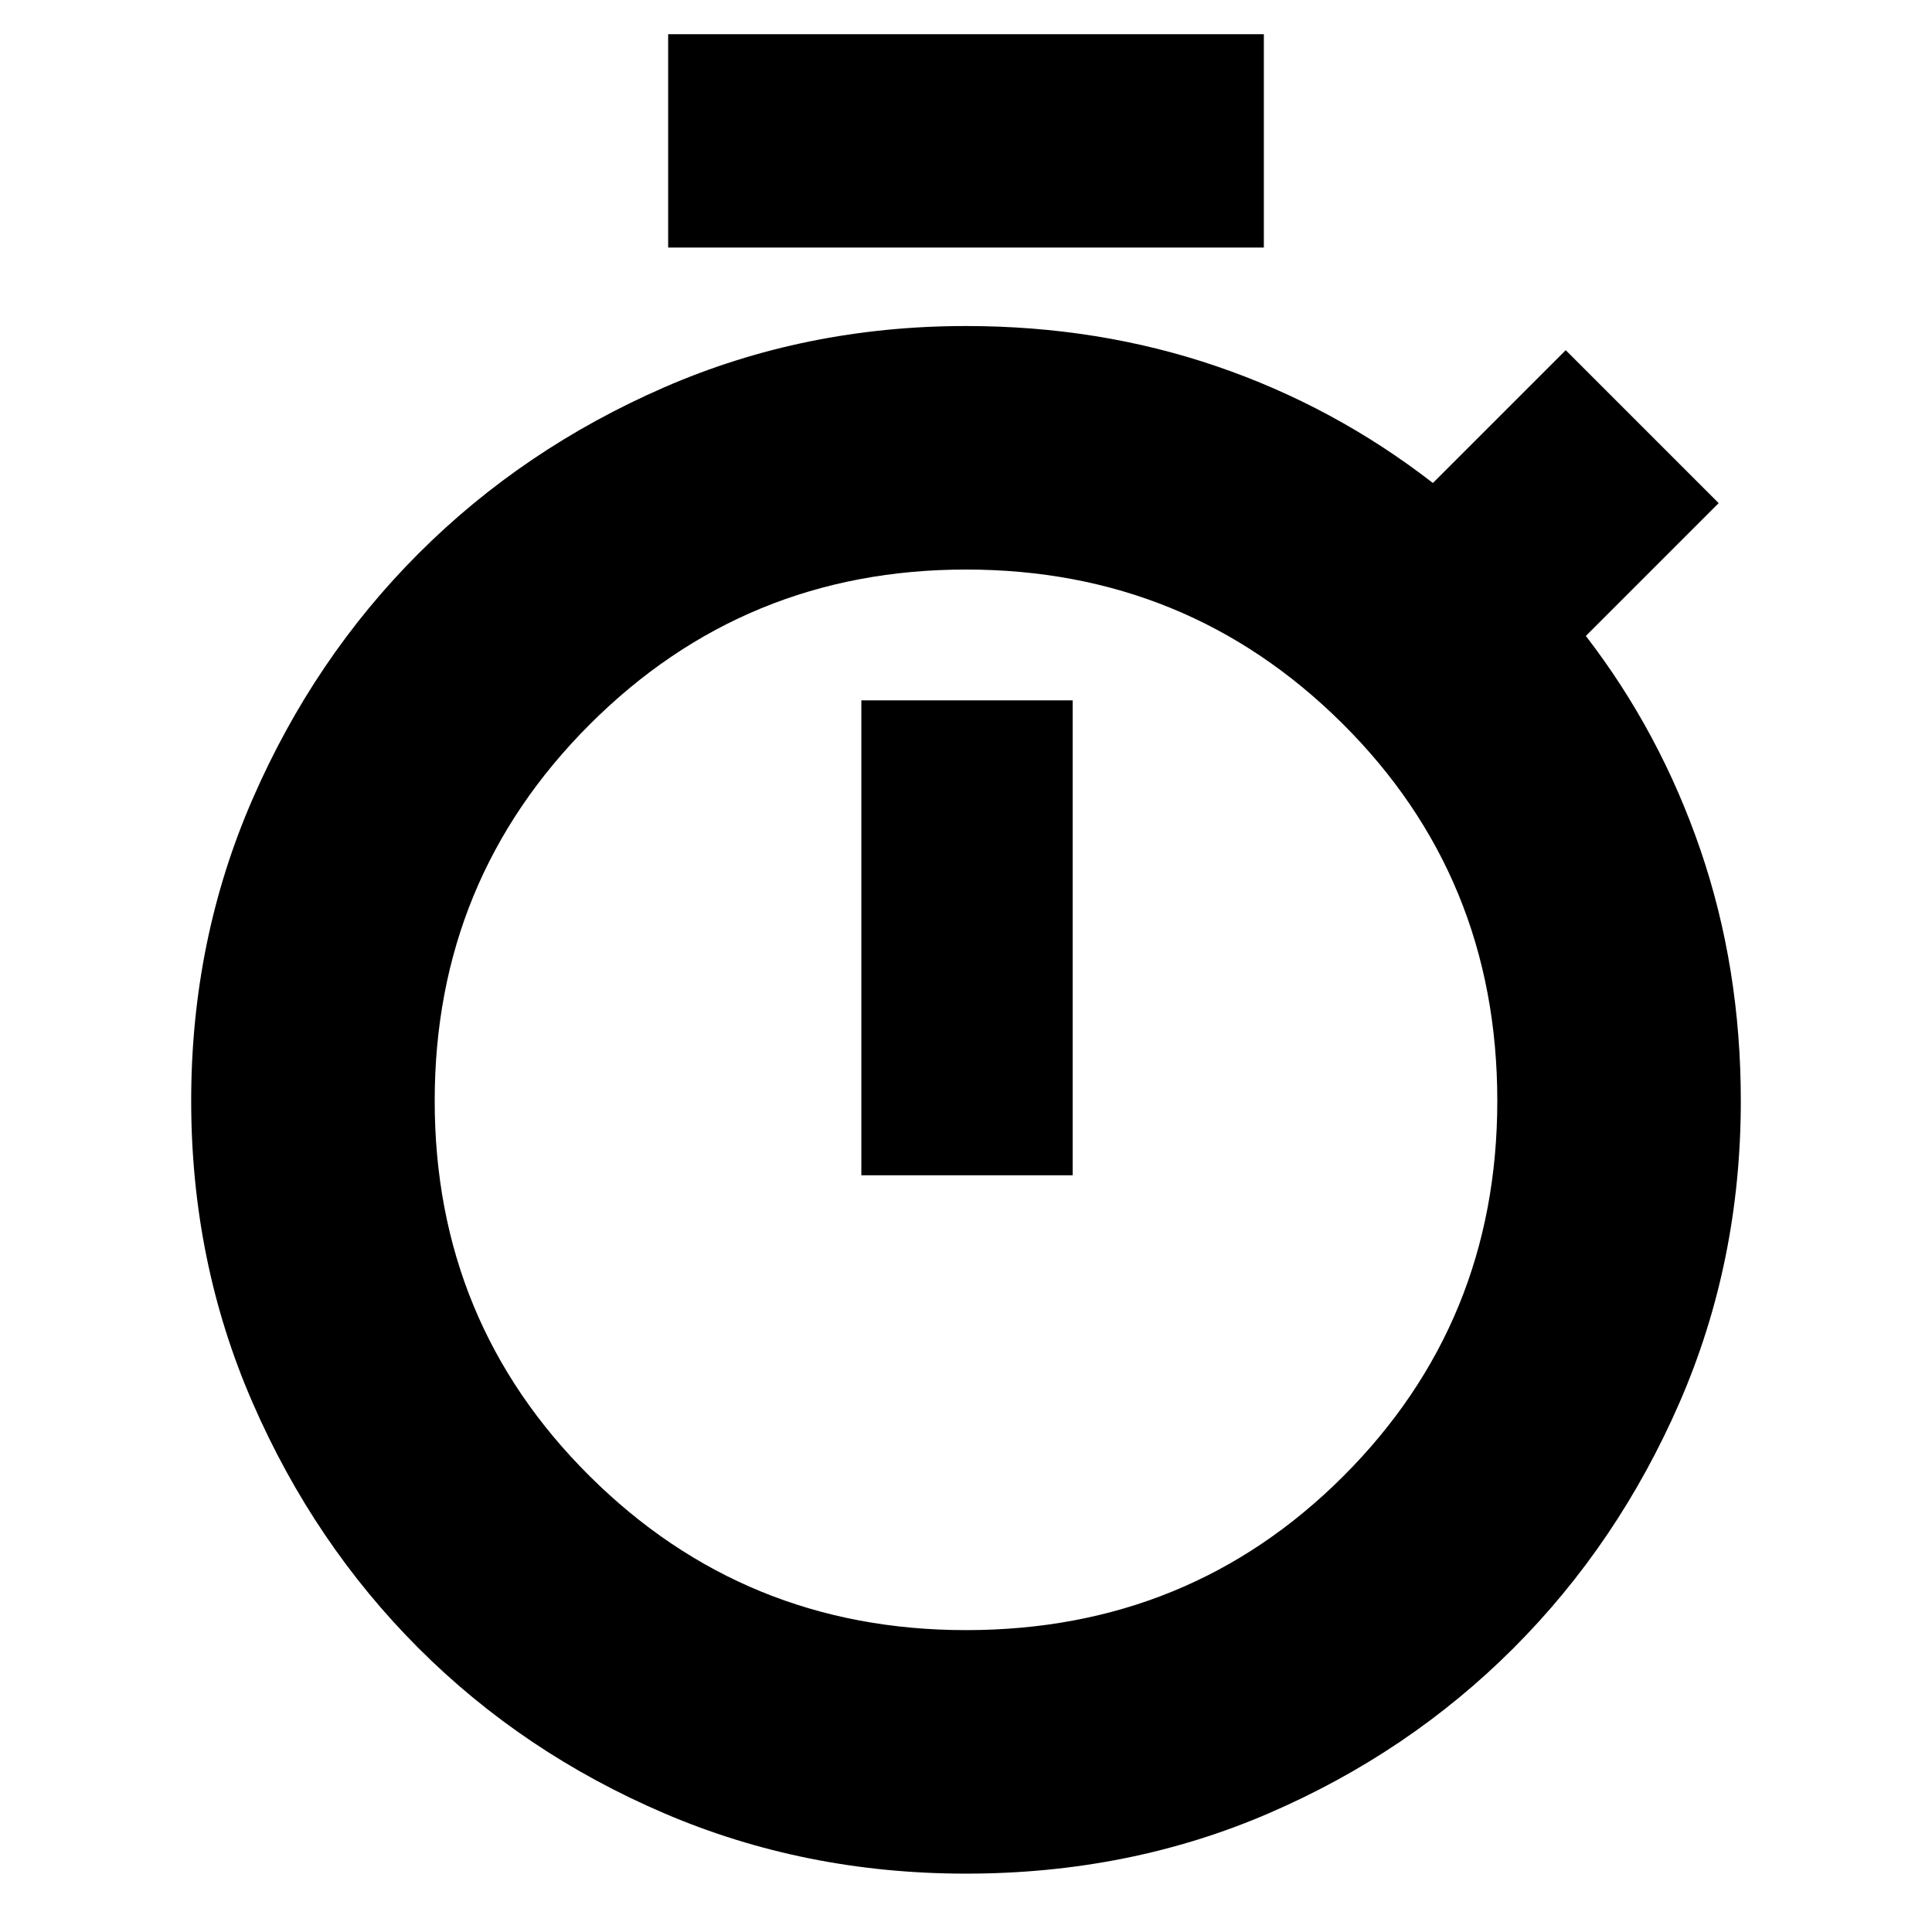 <svg xmlns="http://www.w3.org/2000/svg" height="24" width="24"><path d="M8.3 3.075V0.425H15.7V3.075ZM10.7 14.6H13.325V8.7H10.7ZM12 23.275Q10 23.275 8.25 22.525Q6.5 21.775 5.2 20.475Q3.9 19.175 3.138 17.425Q2.375 15.675 2.375 13.675Q2.375 11.675 3.138 9.925Q3.9 8.175 5.2 6.875Q6.5 5.575 8.25 4.812Q10 4.05 12 4.05Q13.65 4.05 15.113 4.55Q16.575 5.05 17.8 6L19.45 4.35L21.35 6.25L19.7 7.9Q20.625 9.1 21.125 10.562Q21.625 12.025 21.625 13.675Q21.625 15.675 20.863 17.425Q20.1 19.175 18.8 20.475Q17.5 21.775 15.762 22.525Q14.025 23.275 12 23.275ZM12 20.25Q14.775 20.25 16.688 18.337Q18.6 16.425 18.6 13.675Q18.6 10.9 16.675 8.987Q14.75 7.075 12 7.075Q9.25 7.075 7.325 9Q5.4 10.925 5.4 13.675Q5.4 16.425 7.325 18.337Q9.25 20.25 12 20.25ZM12 13.675Q12 13.675 12 13.675Q12 13.675 12 13.675Q12 13.675 12 13.675Q12 13.675 12 13.675Q12 13.675 12 13.675Q12 13.675 12 13.675Q12 13.675 12 13.675Q12 13.675 12 13.675Z"/></svg>